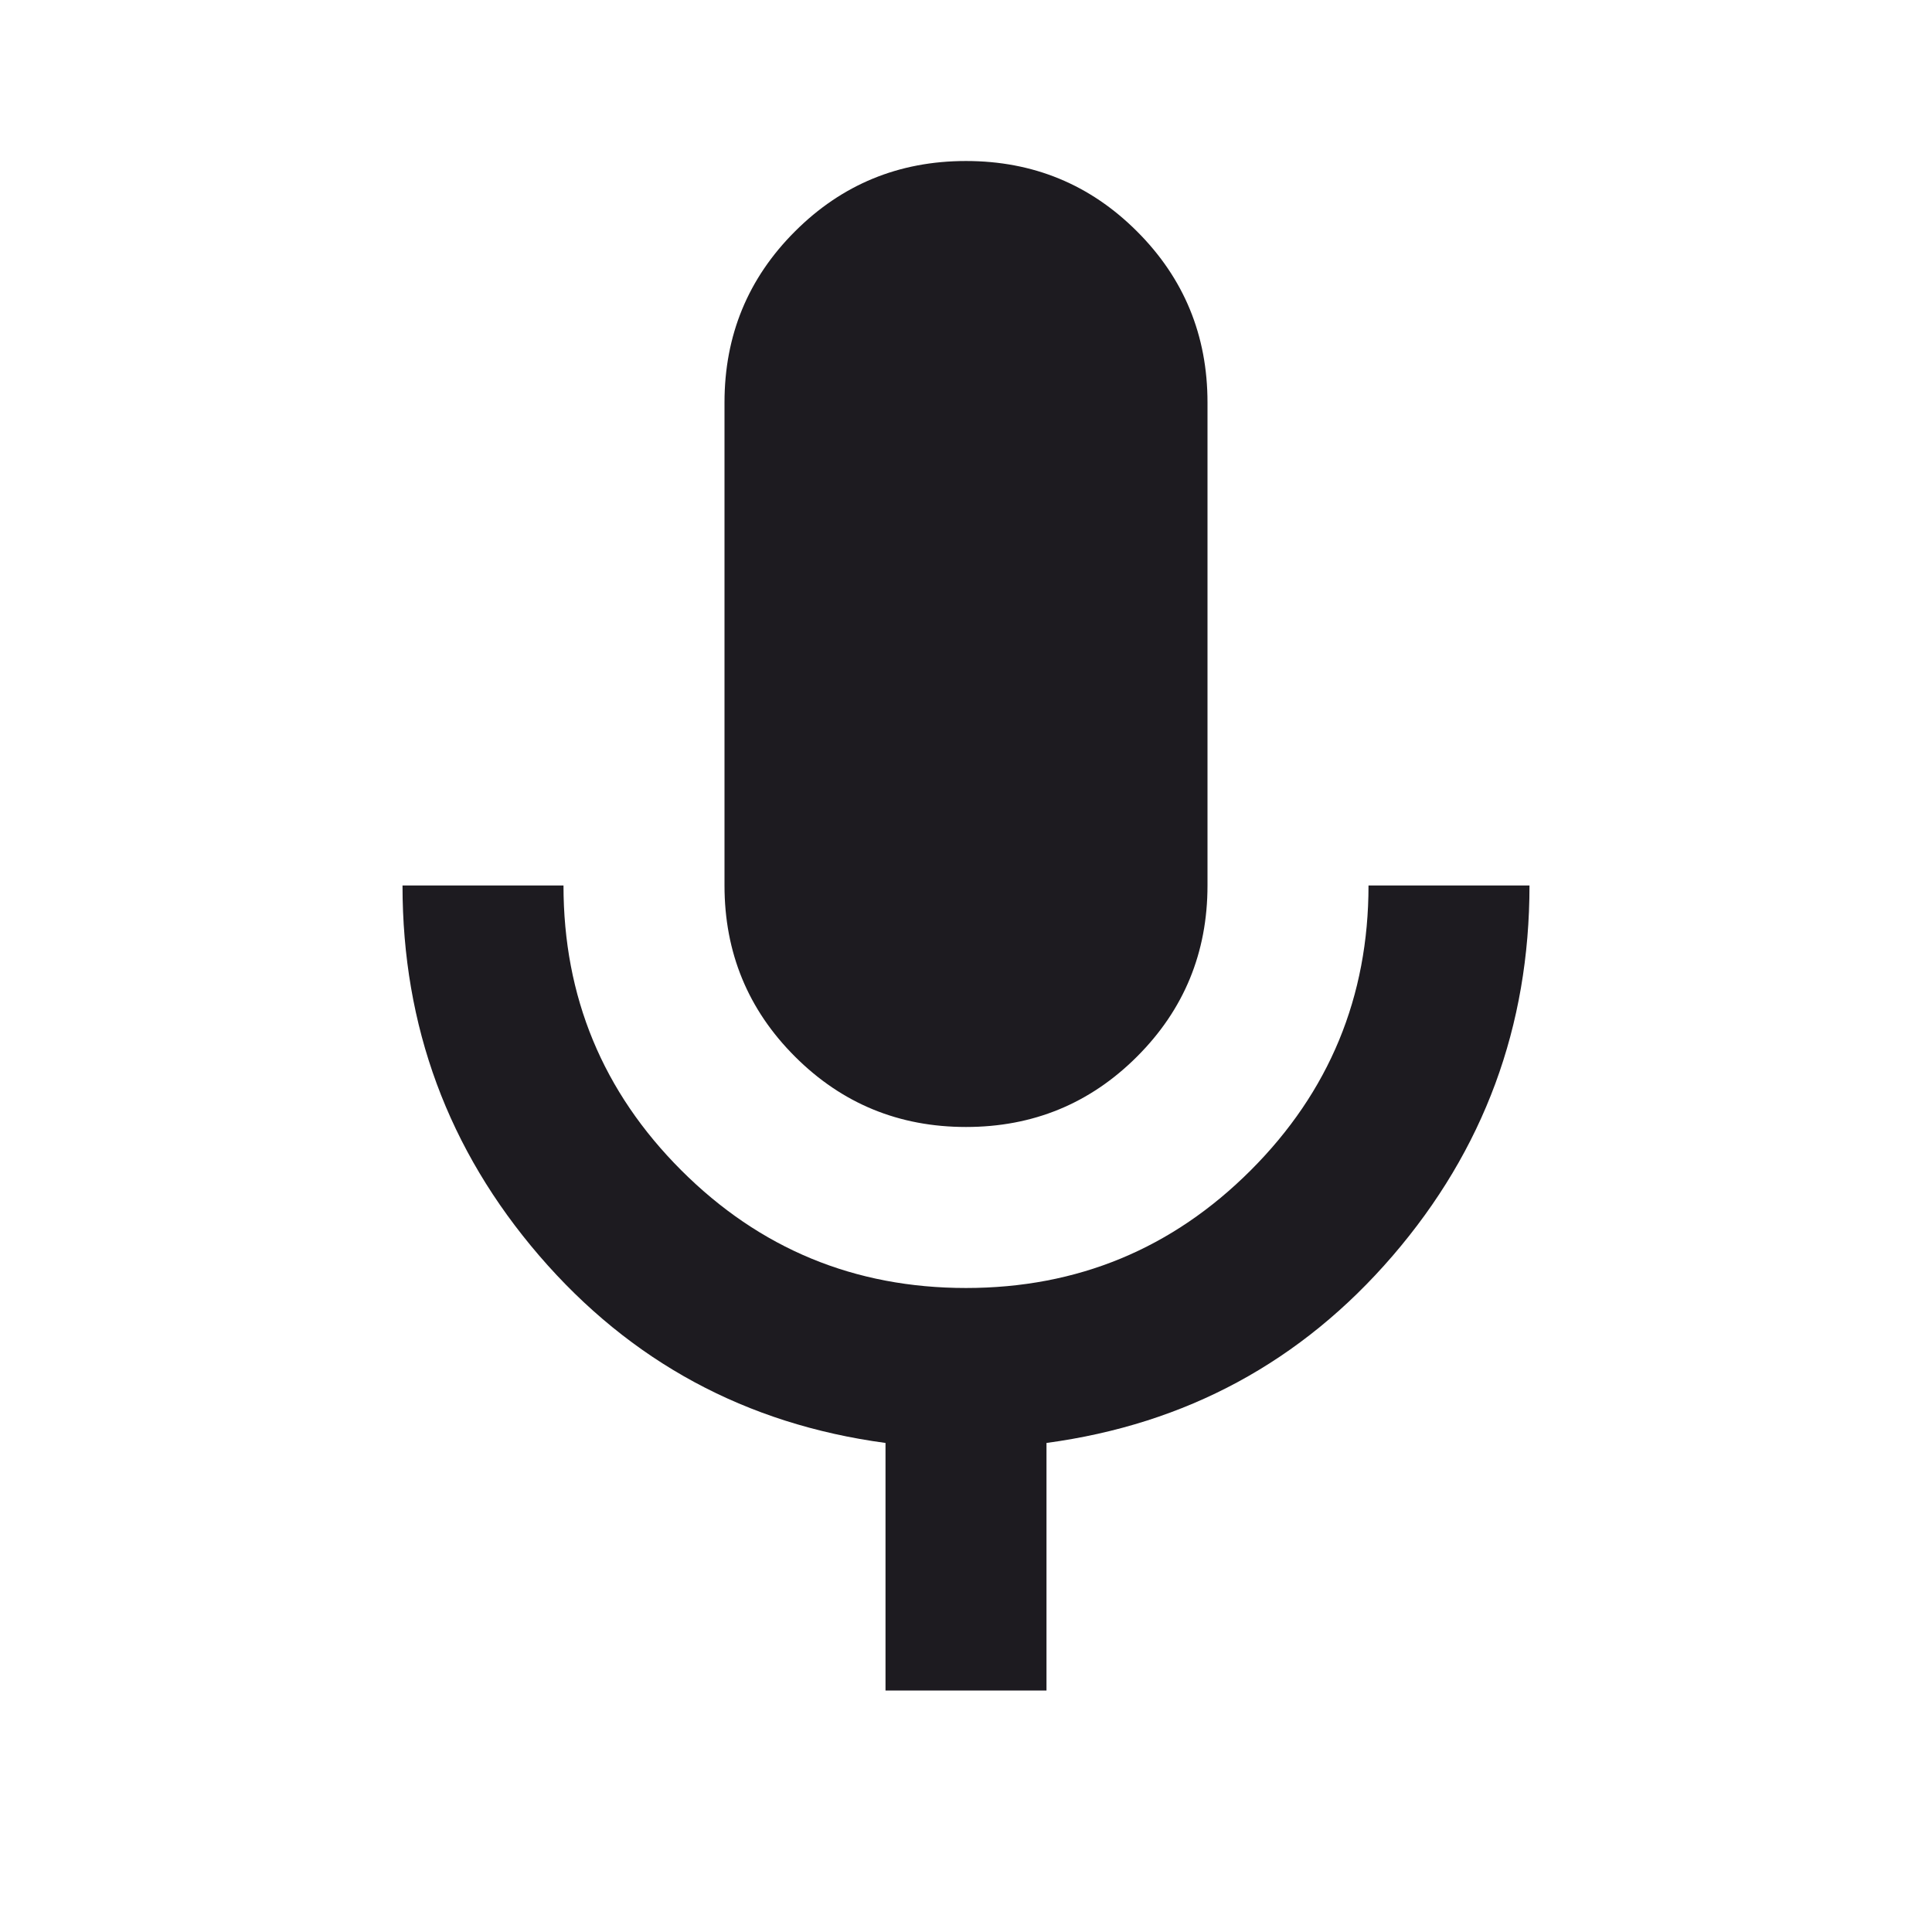 <svg width="68" height="68" viewBox="0 0 68 68" fill="none" xmlns="http://www.w3.org/2000/svg">
<path d="M34 39.666C31.639 39.666 29.632 38.84 27.979 37.187C26.326 35.535 25.5 33.528 25.5 31.166V14.166C25.5 11.805 26.326 9.798 27.979 8.146C29.632 6.493 31.639 5.667 34 5.667C36.361 5.667 38.368 6.493 40.021 8.146C41.674 9.798 42.5 11.805 42.5 14.166V31.166C42.5 33.528 41.674 35.535 40.021 37.187C38.368 38.84 36.361 39.666 34 39.666ZM31.167 59.5V50.787C26.256 50.126 22.195 47.93 18.983 44.2C15.772 40.469 14.167 36.125 14.167 31.166H19.833C19.833 35.086 21.215 38.427 23.977 41.189C26.74 43.952 30.081 45.333 34 45.333C37.919 45.333 41.261 43.952 44.023 41.189C46.785 38.427 48.167 35.086 48.167 31.166H53.833C53.833 36.125 52.228 40.469 49.017 44.2C45.806 47.93 41.745 50.126 36.833 50.787V59.5H31.167Z" fill="#1D1B20"/>
</svg>
